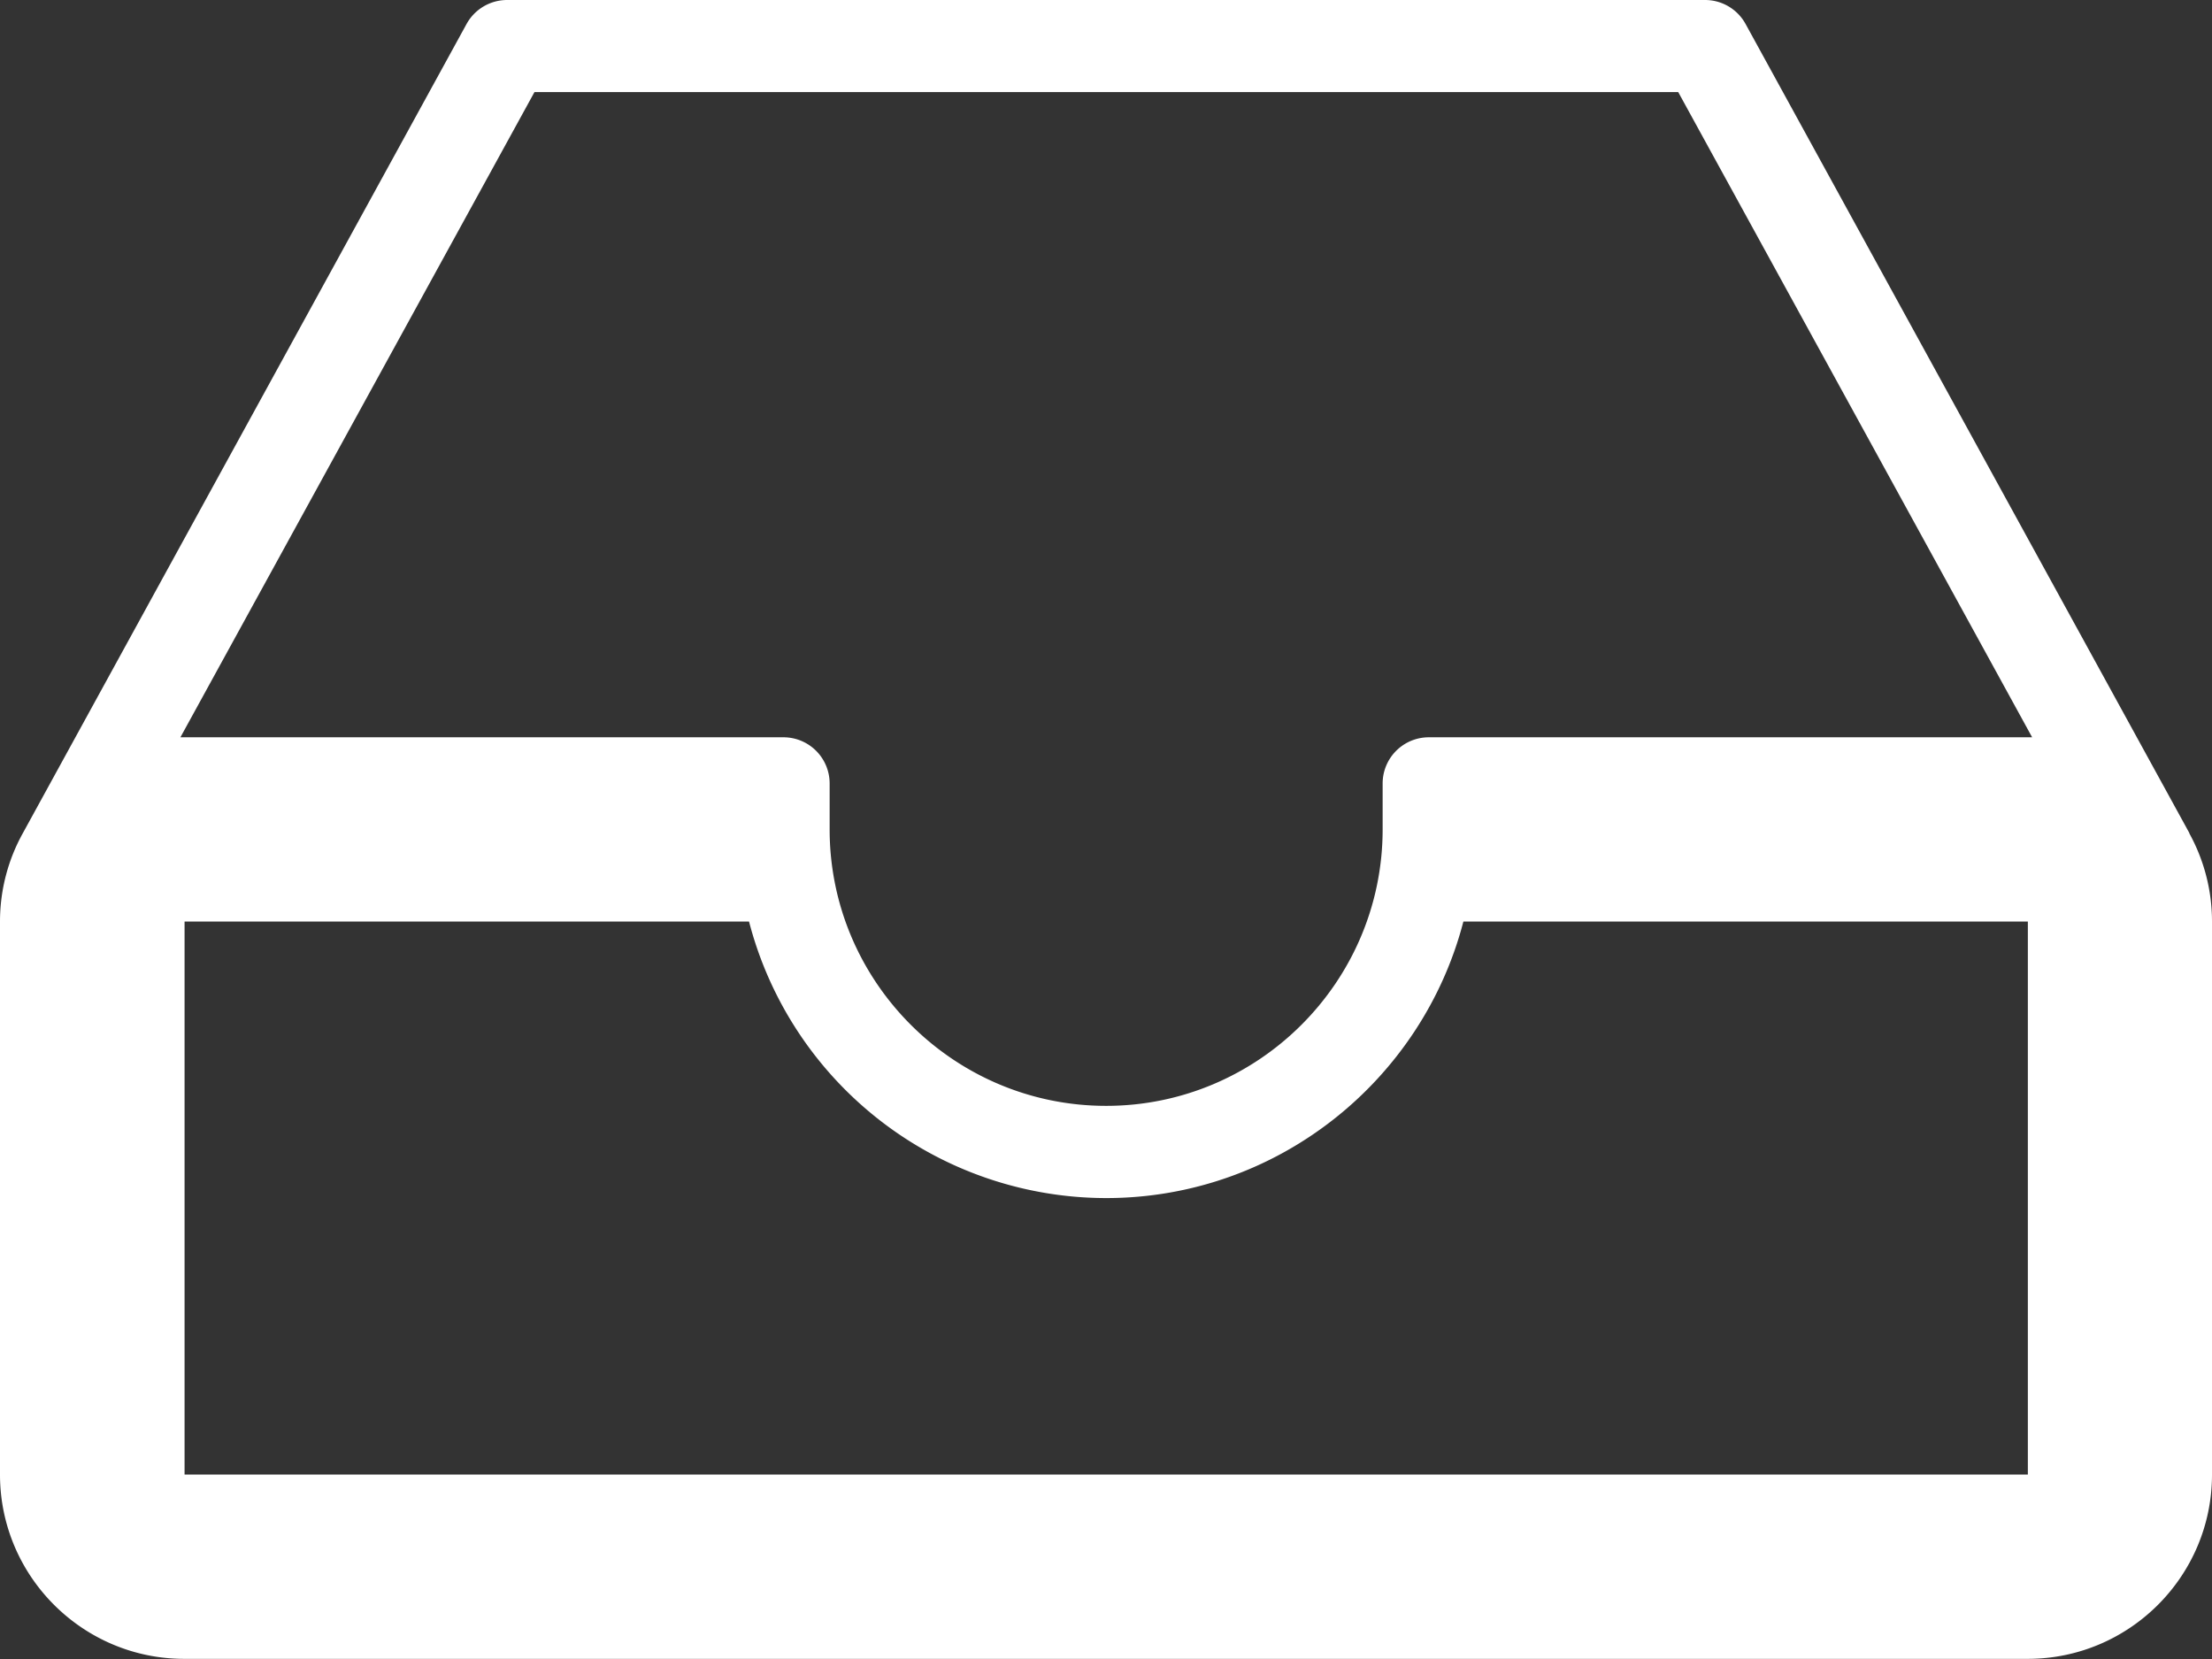 <svg xmlns="http://www.w3.org/2000/svg" width="16" height="12" viewBox="0 0 16 12">
    <rect x="0" y="0" width="16" height="12" fill="#333333" stroke="none"/>
    <g fill="none" fill-rule="evenodd">
        <path fill="#FFF" fill-rule="nonzero" d="M15.837 6.027L12.626.173A.334.334 0 0 0 12.334 0H3.667a.335.335 0 0 0-.292.173L.165 6.027C.06 6.216 0 6.435 0 6.666v4c0 .735.598 1.333 1.333 1.333h13.334c.735 0 1.333-.598 1.333-1.333v-4c0-.231-.06-.45-.165-.64h.002zm-1.169 4.639H1.335v-4h4.083a2.672 2.672 0 0 0 2.583 2c1.24 0 2.286-.852 2.584-2h4.083v4zm-4.333-5.333a.334.334 0 0 0-.334.333v.333c0 1.102-.898 2-2 2-1.102 0-2-.898-2-2v-.333a.334.334 0 0 0-.333-.333H1.305L3.866.666h8.273l2.56 4.667h-4.364z"/>
        <path d="M-2-4h20v20H-2z"/>
    </g>
</svg>
